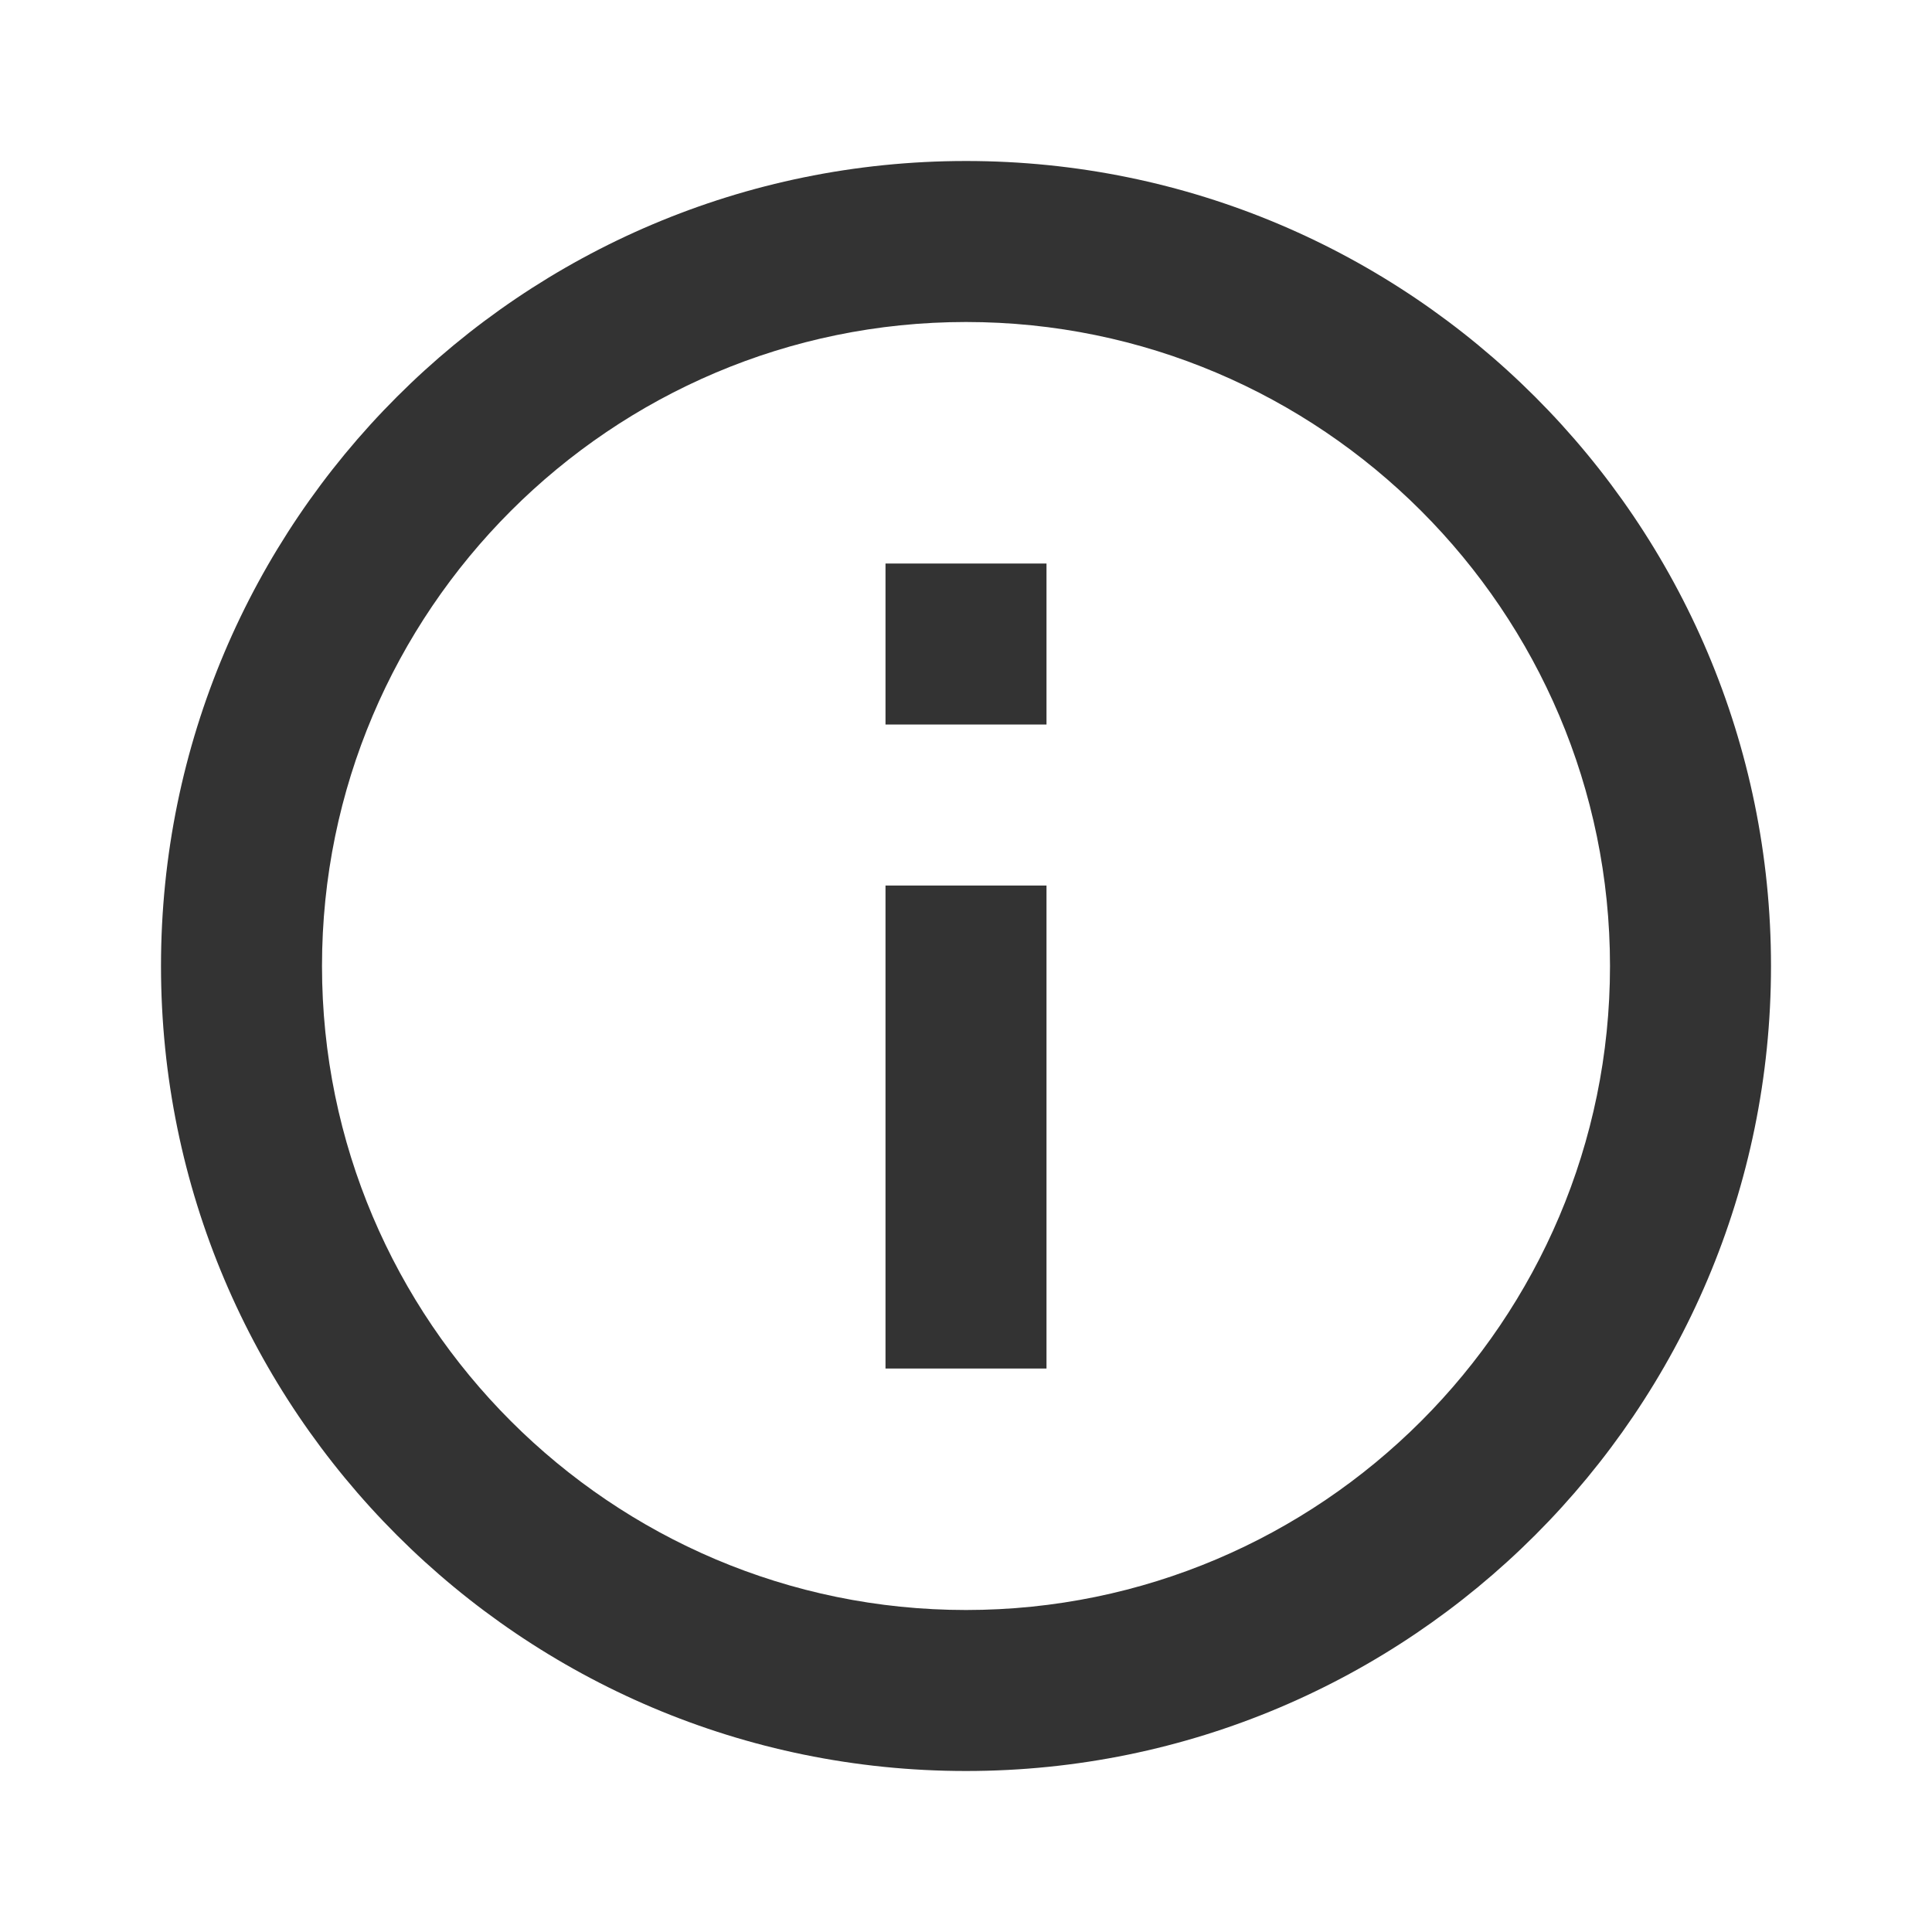 <ns0:svg xmlns:ns0="http://www.w3.org/2000/svg" height="24" viewBox="0 0 24 24" width="24"><ns0:path d="M0 0h24v24H0V0z" fill="none" /><ns0:path d="M11 7h2v2h-2zm0 4h2v6h-2zm1-9C6.48 2 2 6.48 2 12s4.48 10 10 10 10-4.48 10-10S17.52 2 12 2zm0 18c-4.41 0-8-3.59-8-8s3.59-8 8-8 8 3.59 8 8-3.59 8-8 8z" fill="#333" /></ns0:svg>